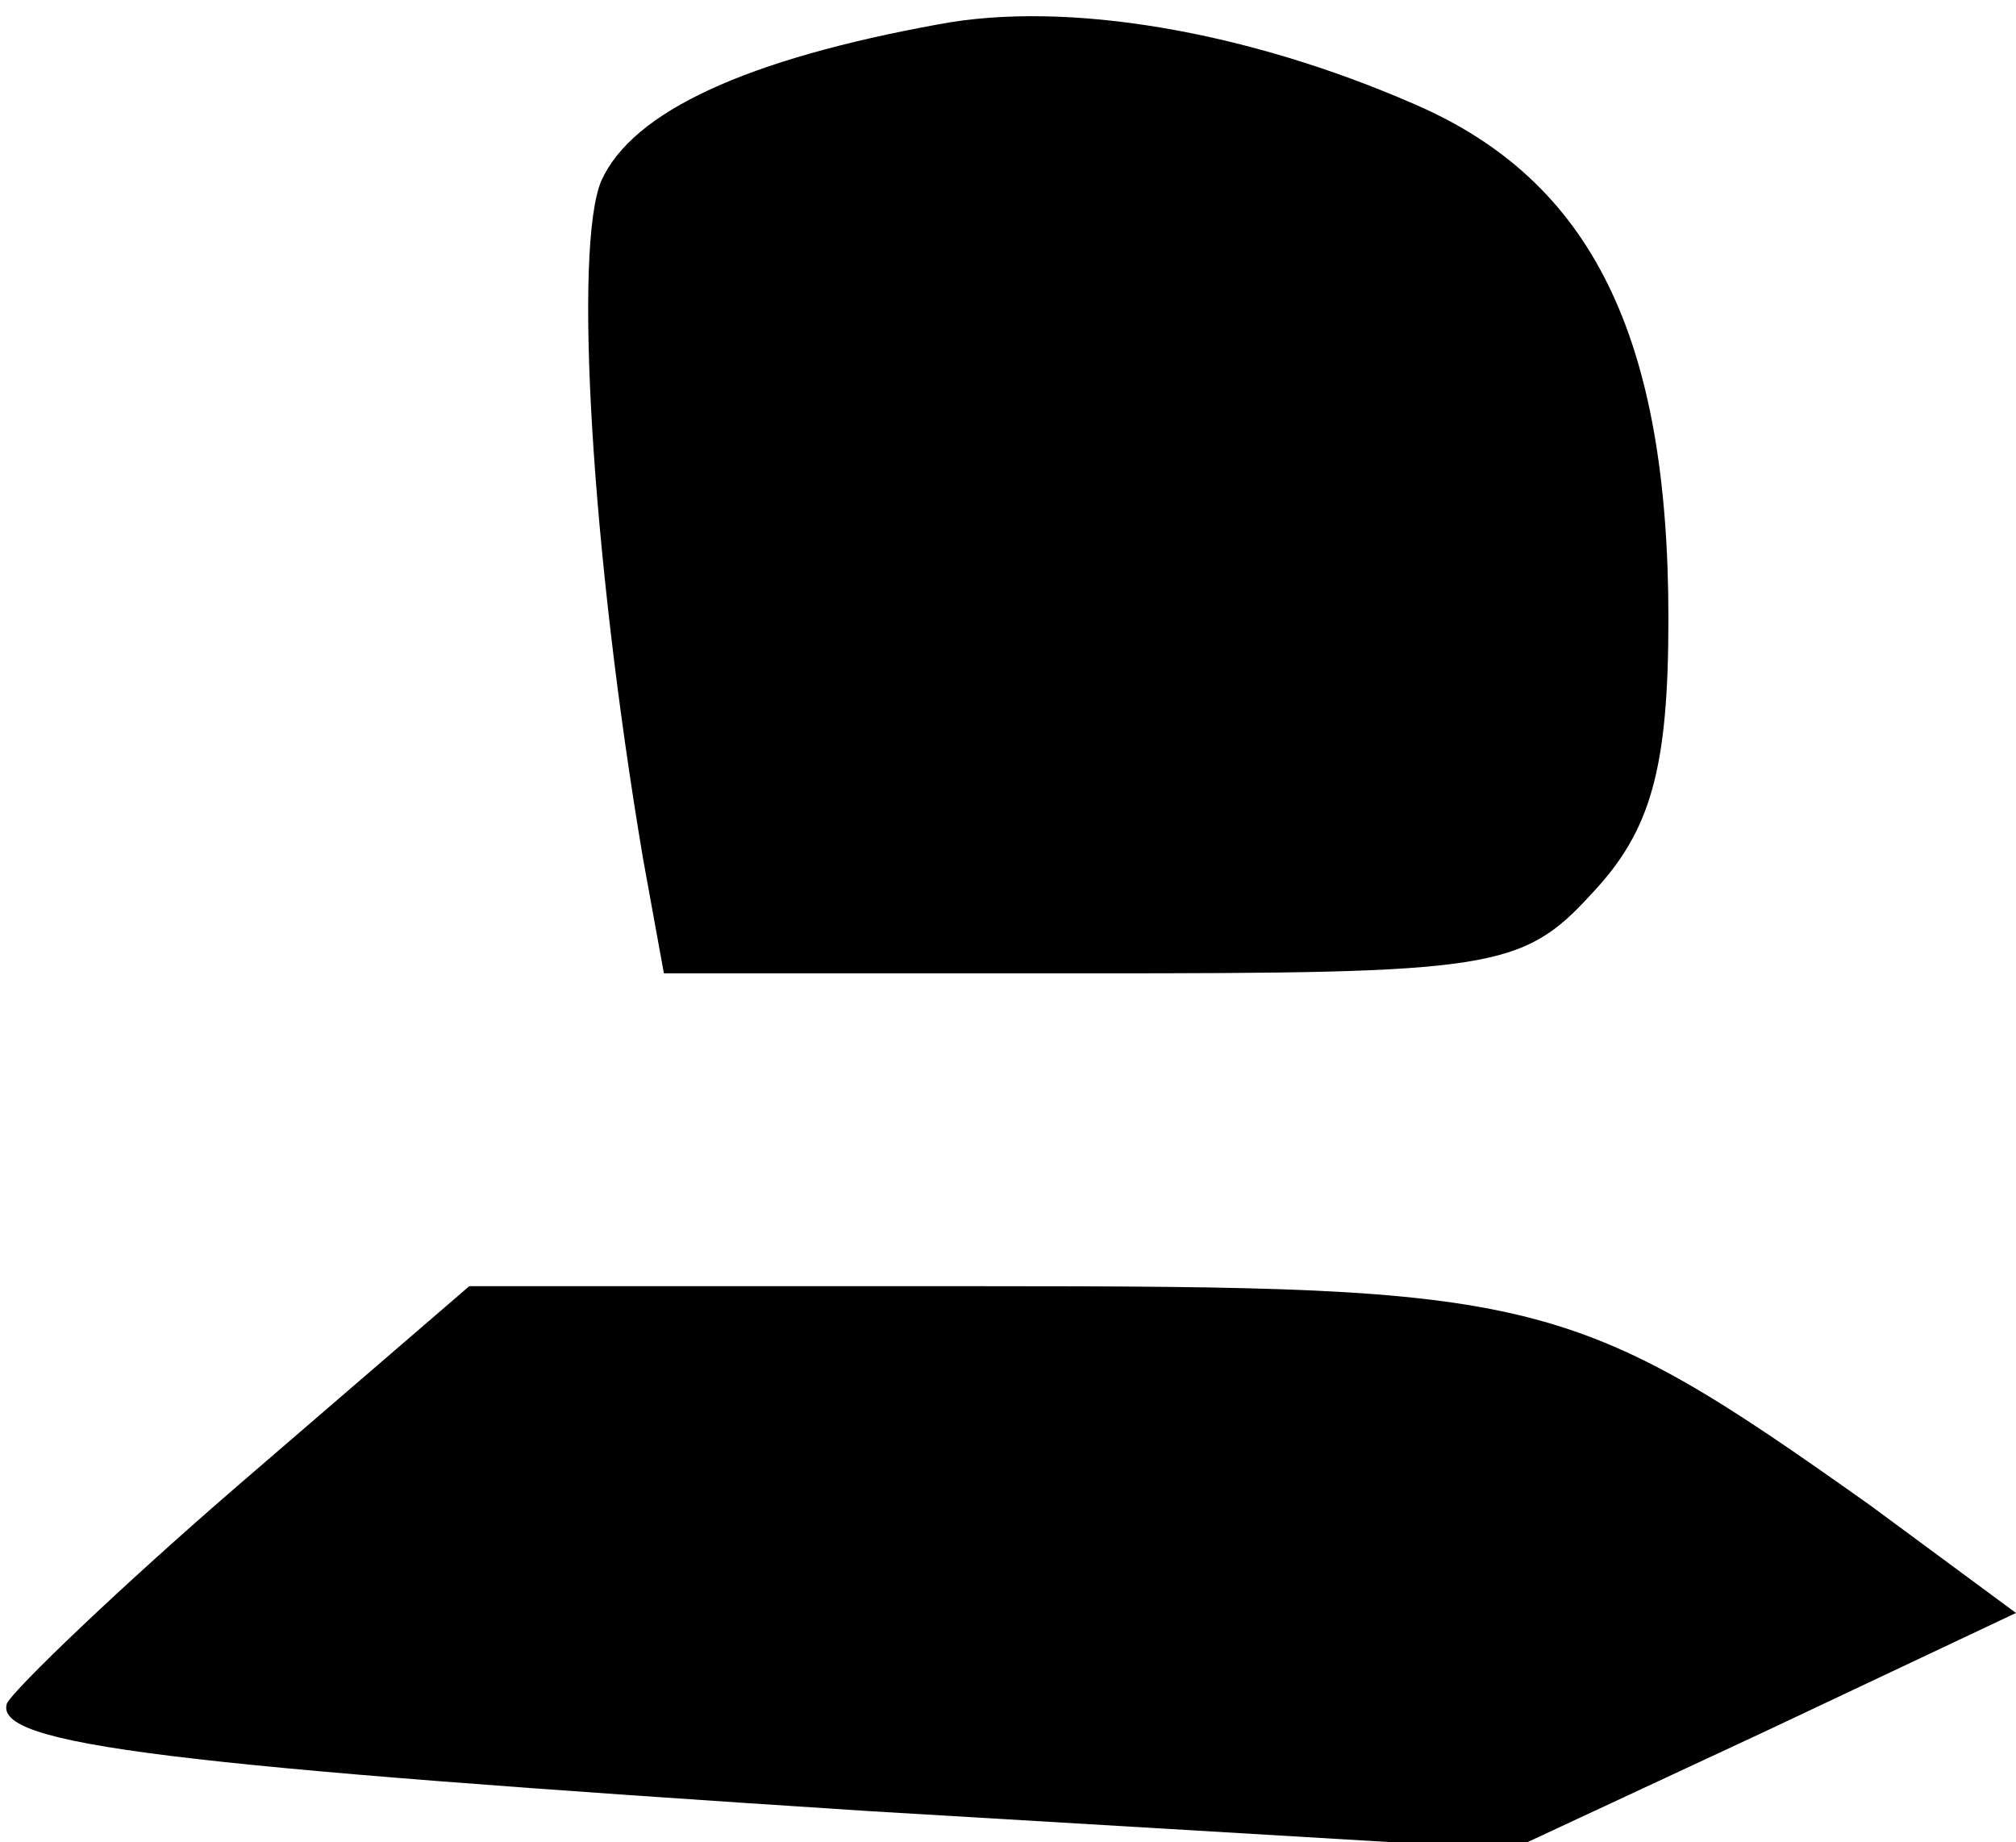 <?xml version="1.0" standalone="no"?>
<!DOCTYPE svg PUBLIC "-//W3C//DTD SVG 20010904//EN"
 "http://www.w3.org/TR/2001/REC-SVG-20010904/DTD/svg10.dtd">
<svg version="1.0" xmlns="http://www.w3.org/2000/svg"
 width="58pt" height="53pt" viewBox="0 0 58 53"
 preserveAspectRatio="xMidYMid meet">
<g transform="translate(0,53) scale(0.1,-0.1)"
fill="#000000" stroke="none">
<path fill="#000000" stroke="none" d="M270 523 c-55 -10 -88 -25 -97 -45 -8
-19 -3 -106 12 -195 l6 -33 123 0 c115 0 124 1 144 23 17 18 22 36 22 79 0 81
-22 126 -73 148 -48 21 -100 30 -137 23z"/>
<path fill="#000000" stroke="none" d="M70 104 c-36 -31 -66 -60 -68 -64 -4
-12 47 -18 248 -31 l185 -11 73 34 72 34 -42 31 c-86 61 -95 63 -255 63 l-148
0 -65 -56z"/>
</g>
</svg>
